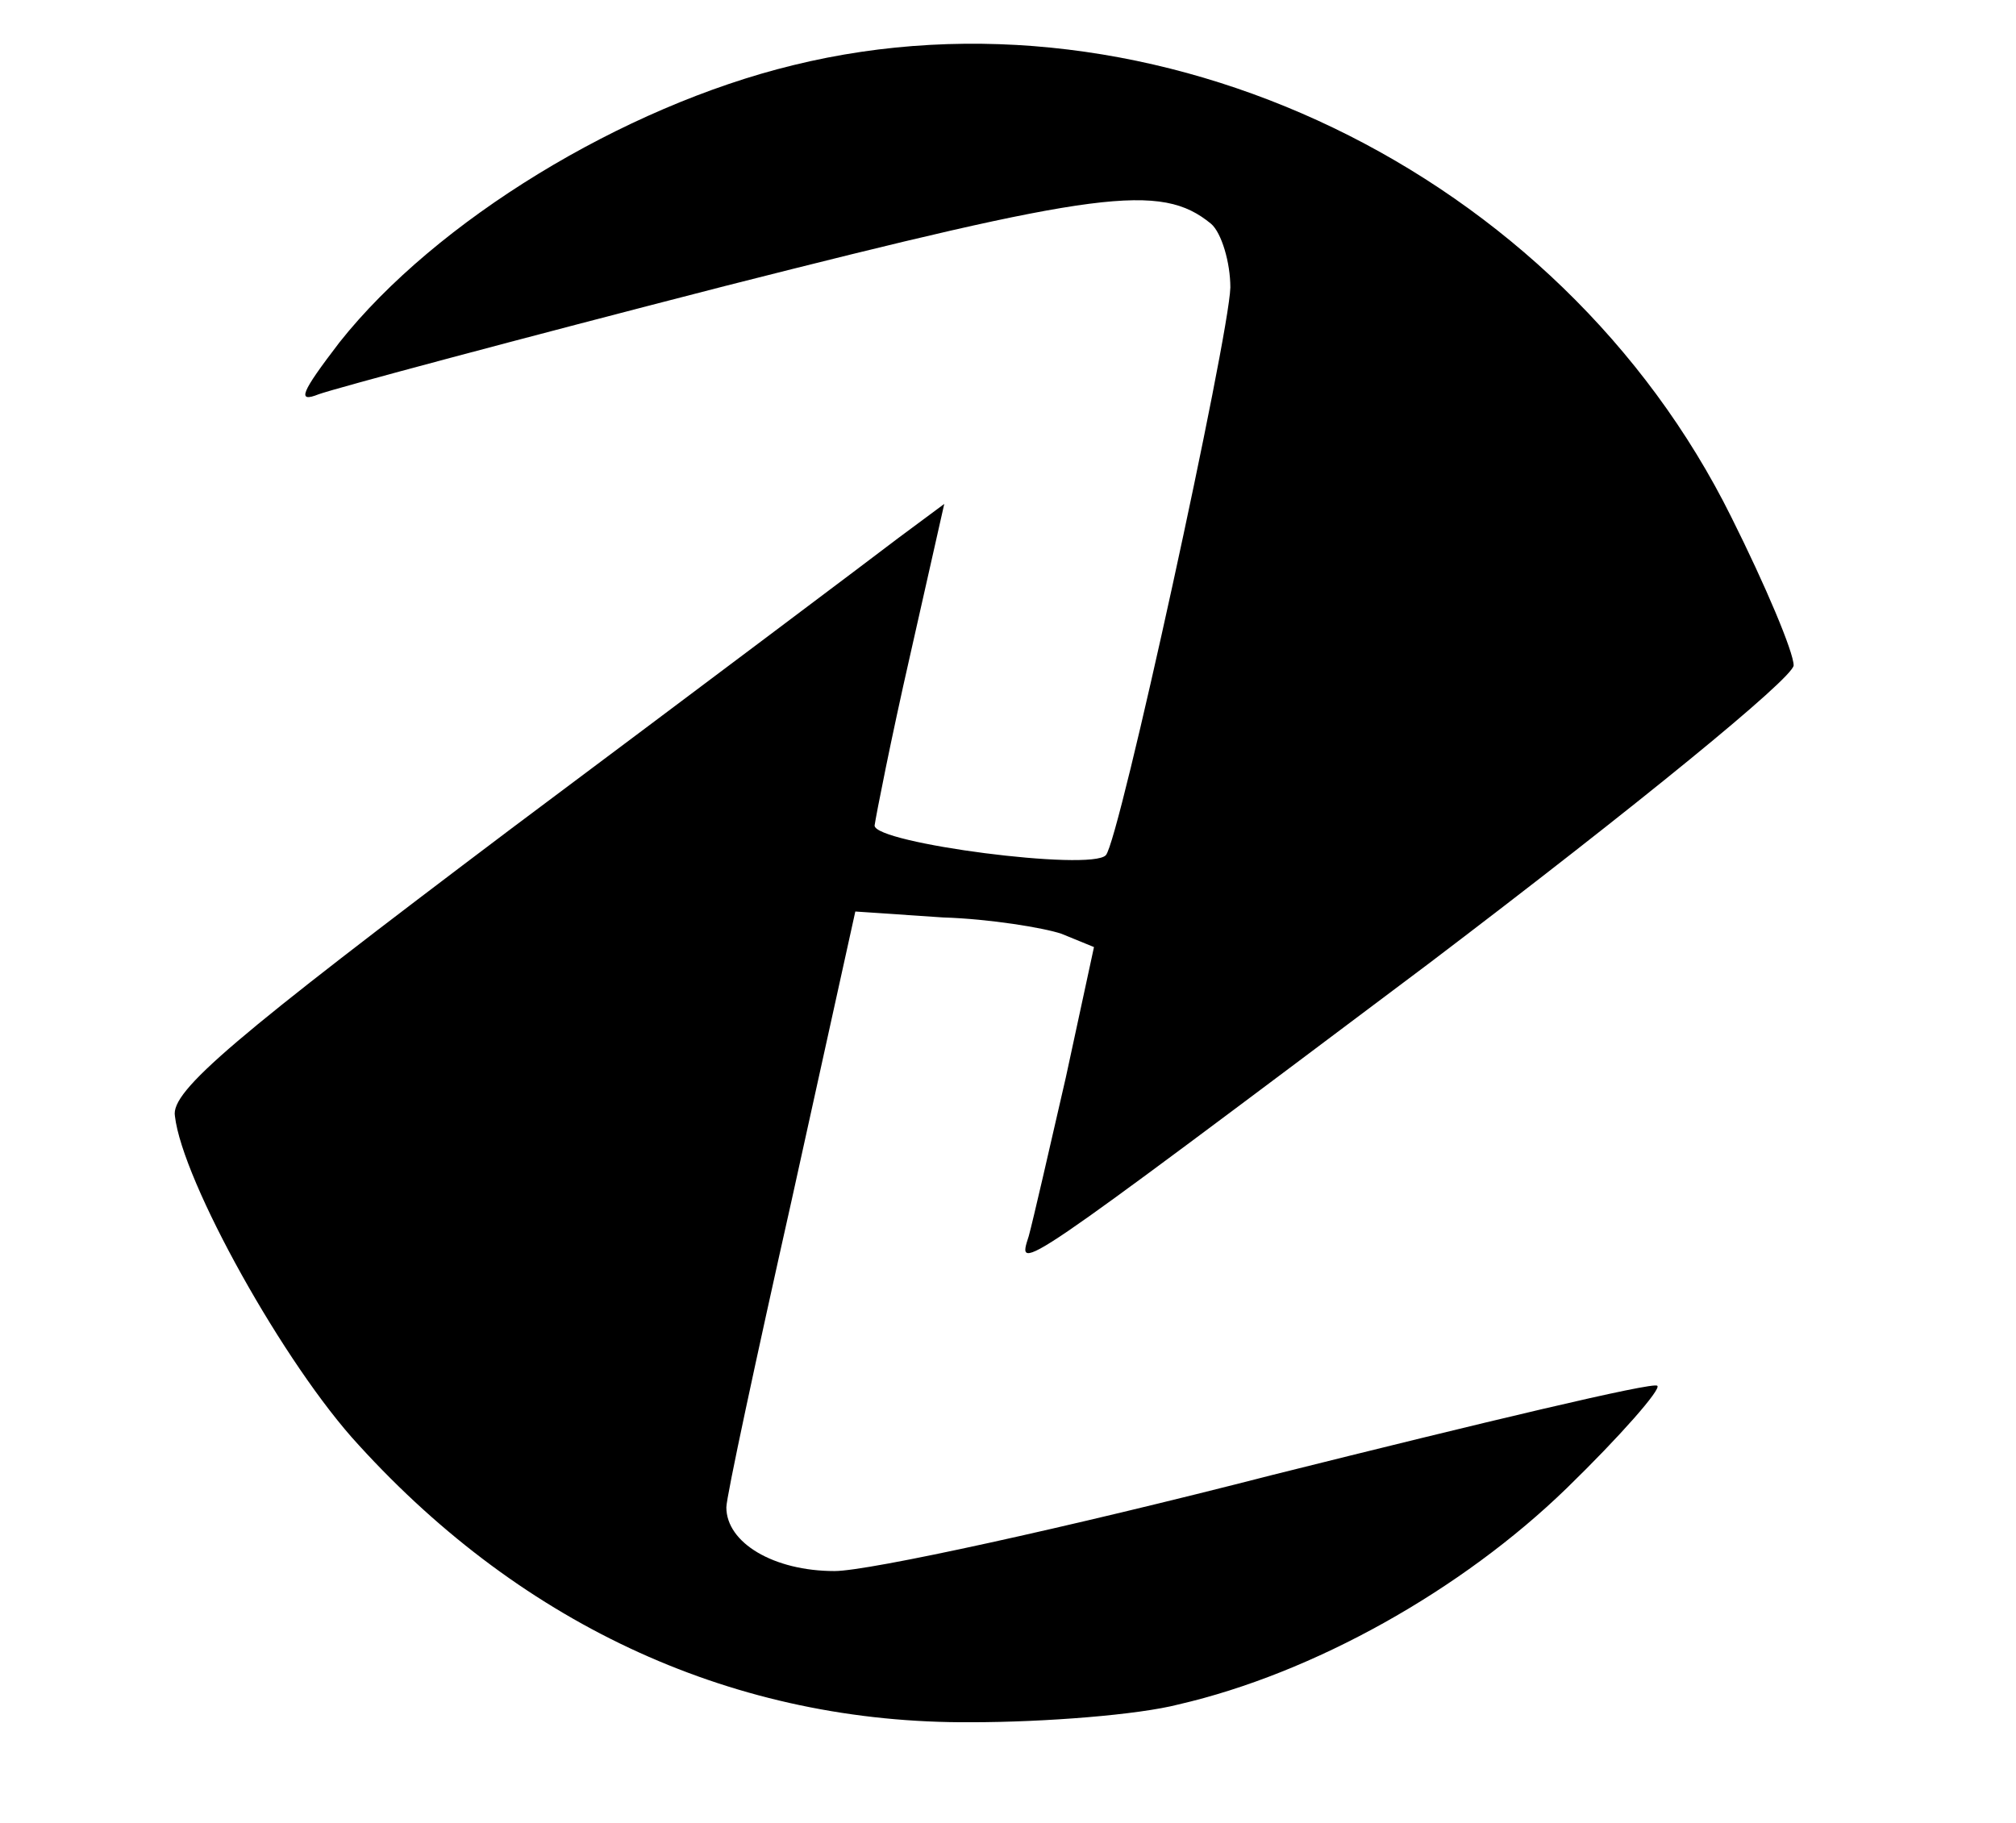 <?xml version="1.0" standalone="no"?>
<!DOCTYPE svg PUBLIC "-//W3C//DTD SVG 20010904//EN"
 "http://www.w3.org/TR/2001/REC-SVG-20010904/DTD/svg10.dtd">
<svg version="1.0" xmlns="http://www.w3.org/2000/svg"
 width="136pt" height="123pt" viewBox="0 0 136 123"
 preserveAspectRatio="xMidYMid meet">

<g transform="translate(0,123) scale(0.1,-0.1)"
fill="#000000" stroke="none">
<path d="M535 1186 c-115 -28 -241 -105 -306 -187 -26 -34 -29 -41 -14 -35 11
4 134 37 274 73 252 64 294 70 328 42 7 -6 13 -26 13 -43 -1 -34 -75 -374 -84
-383 -10 -11 -156 8 -156 20 1 7 11 58 24 115 l23 102 -31 -23 c-17 -13 -134
-101 -261 -196 -187 -141 -230 -177 -227 -194 5 -44 74 -168 124 -222 112
-123 255 -188 413 -187 50 0 113 5 140 12 91 21 191 77 262 146 36 35 64 67
61 69 -2 3 -119 -25 -259 -60 -140 -36 -273 -65 -296 -65 -41 0 -73 19 -73 43
0 7 20 100 44 207 l43 195 59 -4 c32 -1 68 -7 80 -11 l22 -9 -19 -88 c-11 -48
-22 -96 -25 -107 -8 -25 -11 -27 270 184 141 107 245 192 246 201 0 9 -19 54
-42 100 -116 234 -389 365 -633 305z"/>
</g>
</svg>
